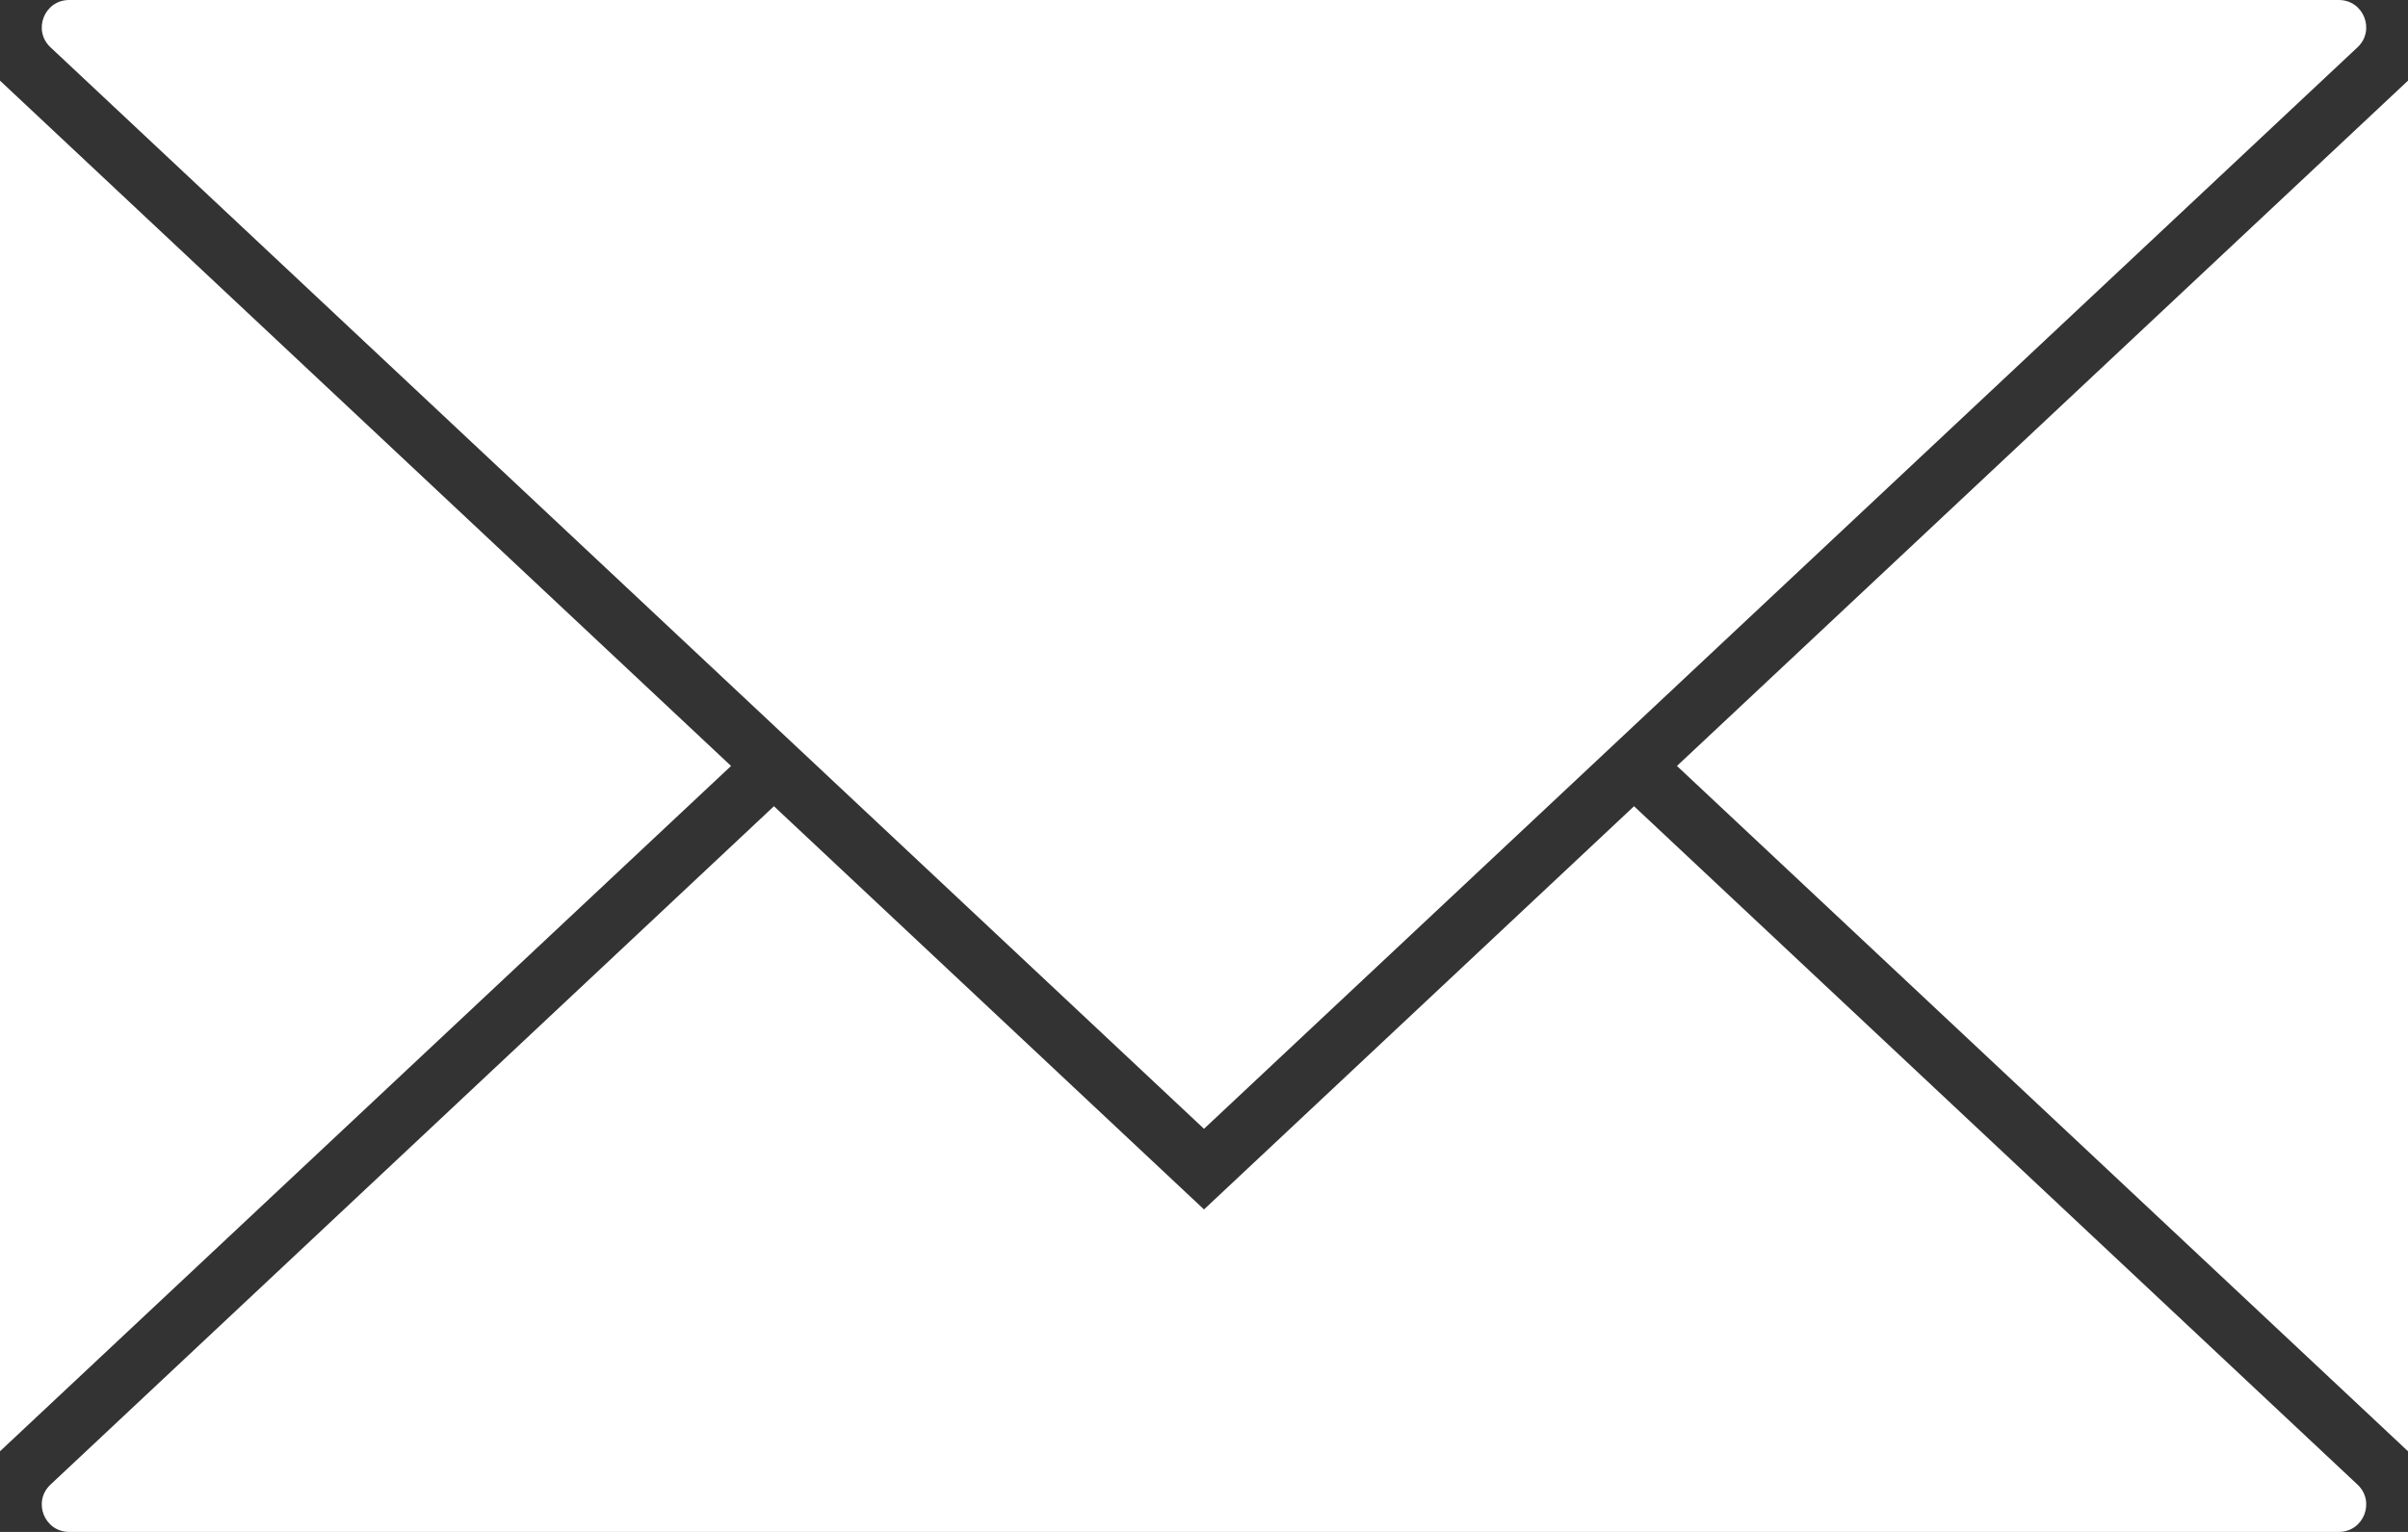 <svg width="22" height="14" viewBox="0 0 22 14" version="1.1" xmlns="http://www.w3.org/2000/svg" xmlns:xlink="http://www.w3.org/1999/xlink" xmlns:figma="http://www.figma.com/figma/ns">
<rect x="0" y="0" width="22" height="14" fill="#333333" stroke="none"/>
<title>mensaje</title>
<desc>Created using Figma</desc>
<g id="Canvas" transform="translate(-559 -330)" figma:type="canvas">
<g id="mensaje" style="mix-blend-mode:normal;" figma:type="vector">
<use xlink:href="#path0_fill" transform="translate(559 330)" fill="#FFFFFF" style="mix-blend-mode:normal;"/>
<use xlink:href="#path1_fill" transform="translate(559 330)" fill="#FFFFFF" style="mix-blend-mode:normal;"/>
<use xlink:href="#path2_fill" transform="translate(559 330)" fill="#FFFFFF" style="mix-blend-mode:normal;"/>
<use xlink:href="#path3_fill" transform="translate(559 330)" fill="#FFFFFF" style="mix-blend-mode:normal;"/>
</g>
</g>
<defs>
<path id="path0_fill" d="M 21.539 0.432L 11 10.316L 0.461 0.432C 0.296 0.277 0.405 0 0.632 0L 21.368 0C 21.595 0 21.704 0.277 21.539 0.432Z"/>
<path id="path1_fill" d="M 7.071 7.368L 0.461 13.568C 0.296 13.723 0.405 14 0.632 14L 21.368 14C 21.595 14 21.704 13.723 21.539 13.568L 14.929 7.368L 11 11.053L 7.071 7.368Z"/>
<path id="path2_fill" d="M 0 13.263L 0 0.737L 6.679 7L 0 13.263Z"/>
<path id="path3_fill" d="M 22 0.737L 15.321 7L 22 13.263L 22 0.737Z"/>
</defs>
</svg>
